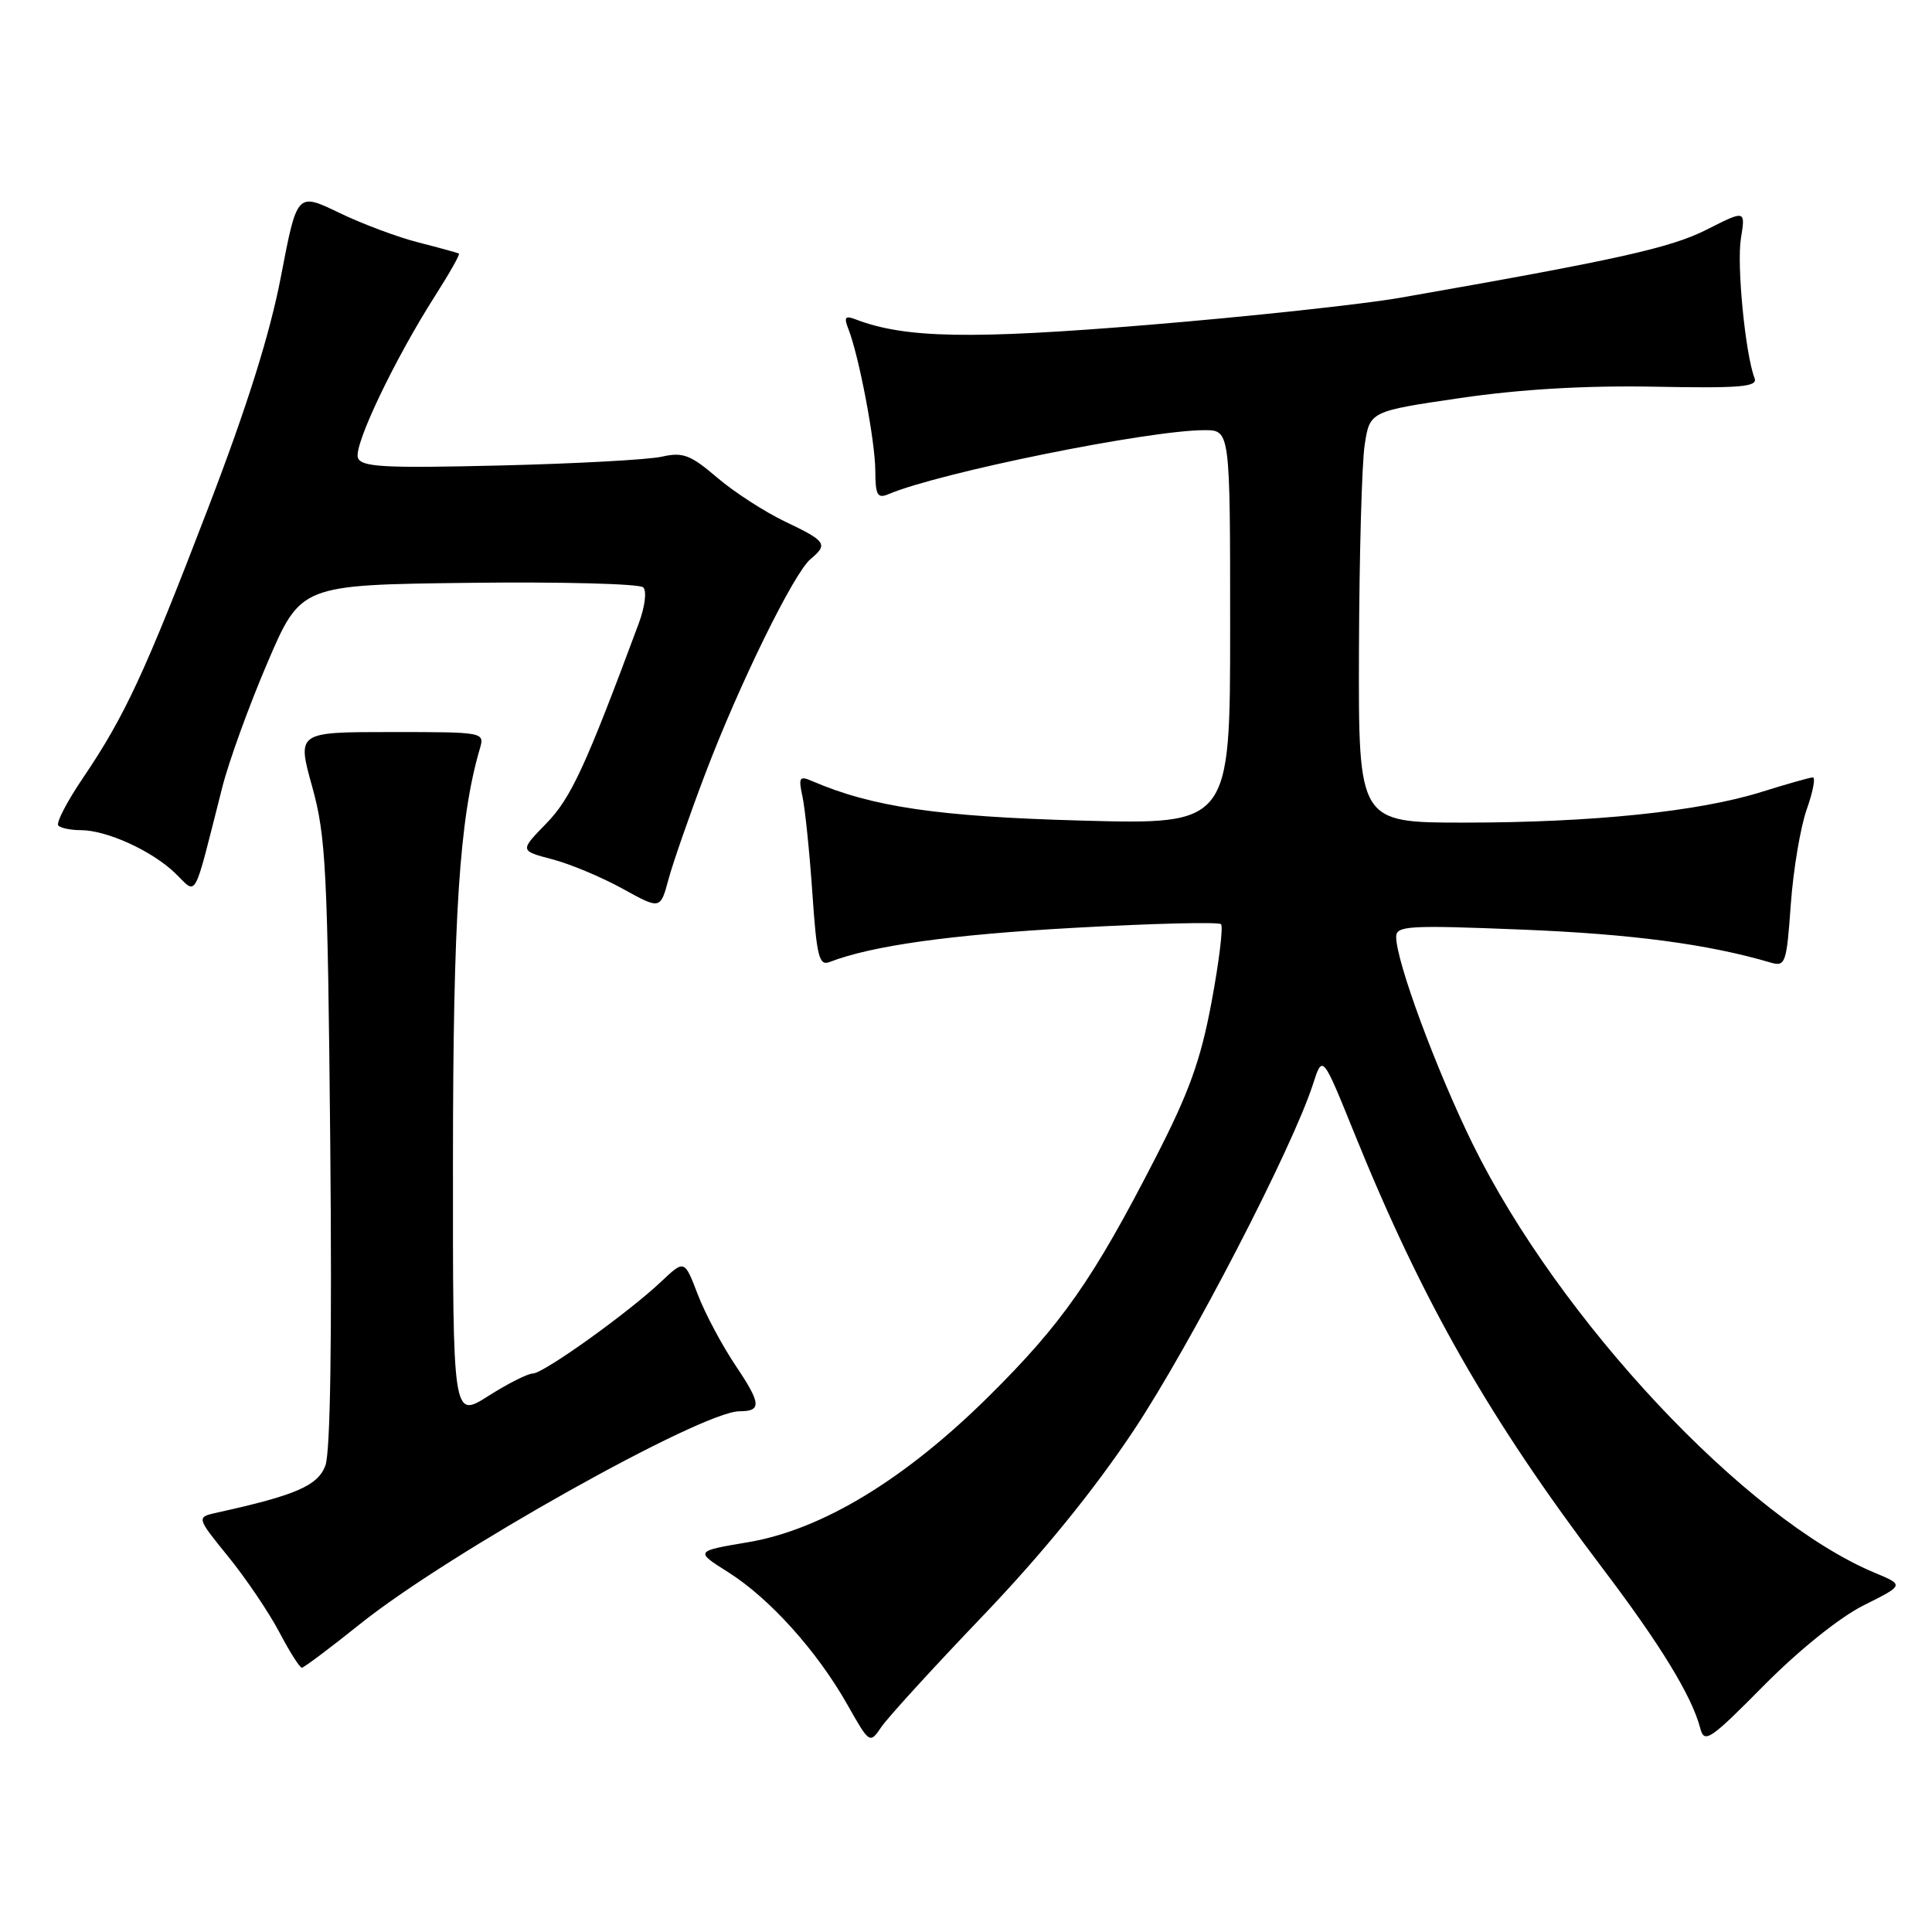 <?xml version="1.0" encoding="UTF-8" standalone="no"?>
<!DOCTYPE svg PUBLIC "-//W3C//DTD SVG 1.1//EN" "http://www.w3.org/Graphics/SVG/1.1/DTD/svg11.dtd" >
<svg xmlns="http://www.w3.org/2000/svg" xmlns:xlink="http://www.w3.org/1999/xlink" version="1.1" viewBox="0 0 256 256">
 <g >
 <path fill="currentColor"
d=" M 130.30 214.04 C 138.13 205.85 144.95 197.46 150.22 189.54 C 157.77 178.17 171.26 152.12 173.99 143.62 C 175.24 139.74 175.24 139.74 179.44 150.12 C 188.50 172.51 197.31 187.94 212.35 207.81 C 220.02 217.93 224.17 224.73 225.29 228.99 C 225.83 231.07 226.55 230.59 233.75 223.31 C 238.44 218.58 243.79 214.29 246.97 212.70 C 252.32 210.03 252.32 210.03 248.41 208.40 C 231.33 201.27 206.61 174.90 195.14 151.59 C 190.30 141.72 185.00 127.40 185.00 124.14 C 185.00 122.66 186.63 122.57 201.75 123.18 C 216.20 123.76 226.31 125.10 234.60 127.54 C 236.58 128.12 236.73 127.69 237.29 119.83 C 237.62 115.25 238.57 109.59 239.40 107.25 C 240.23 104.91 240.59 103.01 240.21 103.01 C 239.82 103.02 236.75 103.89 233.39 104.94 C 225.11 107.54 210.93 109.00 194.04 109.00 C 180.00 109.00 180.00 109.00 180.07 86.25 C 180.11 73.74 180.45 61.48 180.82 59.00 C 181.50 54.50 181.50 54.50 193.50 52.74 C 201.50 51.57 210.09 51.07 219.26 51.24 C 230.70 51.46 232.93 51.26 232.49 50.11 C 231.26 46.92 230.11 35.12 230.68 31.60 C 231.29 27.82 231.29 27.82 226.16 30.42 C 221.36 32.85 214.41 34.40 185.50 39.46 C 180.55 40.32 165.59 41.94 152.26 43.04 C 128.65 44.99 119.92 44.83 113.38 42.32 C 111.99 41.78 111.80 42.03 112.41 43.58 C 113.81 47.12 115.97 58.46 115.98 62.36 C 116.00 65.64 116.26 66.10 117.75 65.47 C 124.55 62.60 152.22 57.00 159.60 57.00 C 163.00 57.00 163.00 57.00 163.00 83.14 C 163.00 109.27 163.00 109.27 143.25 108.73 C 124.32 108.21 115.53 106.92 107.60 103.49 C 105.92 102.77 105.78 103.00 106.34 105.59 C 106.68 107.19 107.27 112.91 107.64 118.30 C 108.21 126.70 108.53 128.01 109.90 127.48 C 115.55 125.30 125.91 123.85 142.36 122.94 C 152.73 122.36 161.48 122.14 161.79 122.46 C 162.10 122.77 161.54 127.41 160.54 132.76 C 159.09 140.53 157.57 144.74 153.03 153.57 C 144.84 169.52 140.71 175.42 131.04 185.00 C 119.90 196.04 108.91 202.70 99.13 204.35 C 92.07 205.54 92.07 205.54 96.53 208.35 C 101.99 211.81 108.24 218.75 112.24 225.80 C 115.24 231.10 115.24 231.10 116.81 228.80 C 117.68 227.53 123.74 220.89 130.30 214.04 Z  M 47.76 215.15 C 59.45 205.79 92.98 187.00 97.99 187.00 C 100.94 187.00 100.86 185.99 97.50 180.99 C 95.69 178.30 93.41 174.03 92.45 171.50 C 90.69 166.91 90.69 166.91 87.60 169.83 C 83.18 174.00 72.00 182.00 70.59 182.00 C 69.93 182.00 67.28 183.34 64.70 184.98 C 60.00 187.96 60.00 187.96 60.02 153.73 C 60.03 121.35 60.88 108.45 63.57 99.25 C 64.23 97.00 64.22 97.00 51.79 97.00 C 39.35 97.00 39.35 97.00 41.37 104.25 C 43.19 110.83 43.41 115.20 43.76 151.50 C 44.00 177.45 43.78 192.46 43.11 194.21 C 42.10 196.87 39.19 198.13 28.75 200.43 C 26.01 201.04 26.01 201.04 30.25 206.27 C 32.59 209.15 35.62 213.64 37.00 216.25 C 38.37 218.86 39.72 220.99 40.00 220.98 C 40.27 220.97 43.77 218.35 47.76 215.15 Z  M 93.46 102.50 C 97.96 90.65 105.18 75.93 107.41 74.07 C 109.76 72.12 109.47 71.70 104.04 69.12 C 101.32 67.82 97.25 65.19 95.01 63.27 C 91.50 60.27 90.48 59.88 87.71 60.51 C 85.95 60.91 76.28 61.44 66.24 61.68 C 50.90 62.05 47.90 61.89 47.43 60.67 C 46.81 59.08 52.28 47.61 57.69 39.14 C 59.57 36.19 60.98 33.70 60.81 33.60 C 60.64 33.50 58.25 32.84 55.50 32.14 C 52.75 31.45 48.00 29.67 44.93 28.19 C 39.36 25.50 39.36 25.50 37.23 36.62 C 35.76 44.28 32.76 53.83 27.56 67.37 C 19.20 89.16 16.56 94.86 10.95 103.15 C 8.85 106.25 7.40 109.06 7.73 109.40 C 8.06 109.73 9.40 110.00 10.70 110.00 C 14.13 110.00 20.09 112.71 23.18 115.67 C 26.20 118.57 25.51 119.81 29.45 104.33 C 30.31 100.93 33.00 93.50 35.43 87.83 C 39.85 77.50 39.85 77.50 62.10 77.23 C 74.35 77.08 84.75 77.35 85.23 77.83 C 85.72 78.32 85.46 80.39 84.64 82.60 C 77.59 101.57 75.65 105.77 72.39 109.11 C 68.86 112.73 68.86 112.73 73.18 113.86 C 75.56 114.48 79.75 116.24 82.50 117.76 C 87.50 120.52 87.50 120.52 88.58 116.51 C 89.18 114.30 91.37 108.00 93.46 102.50 Z "/>
</g>
</svg>